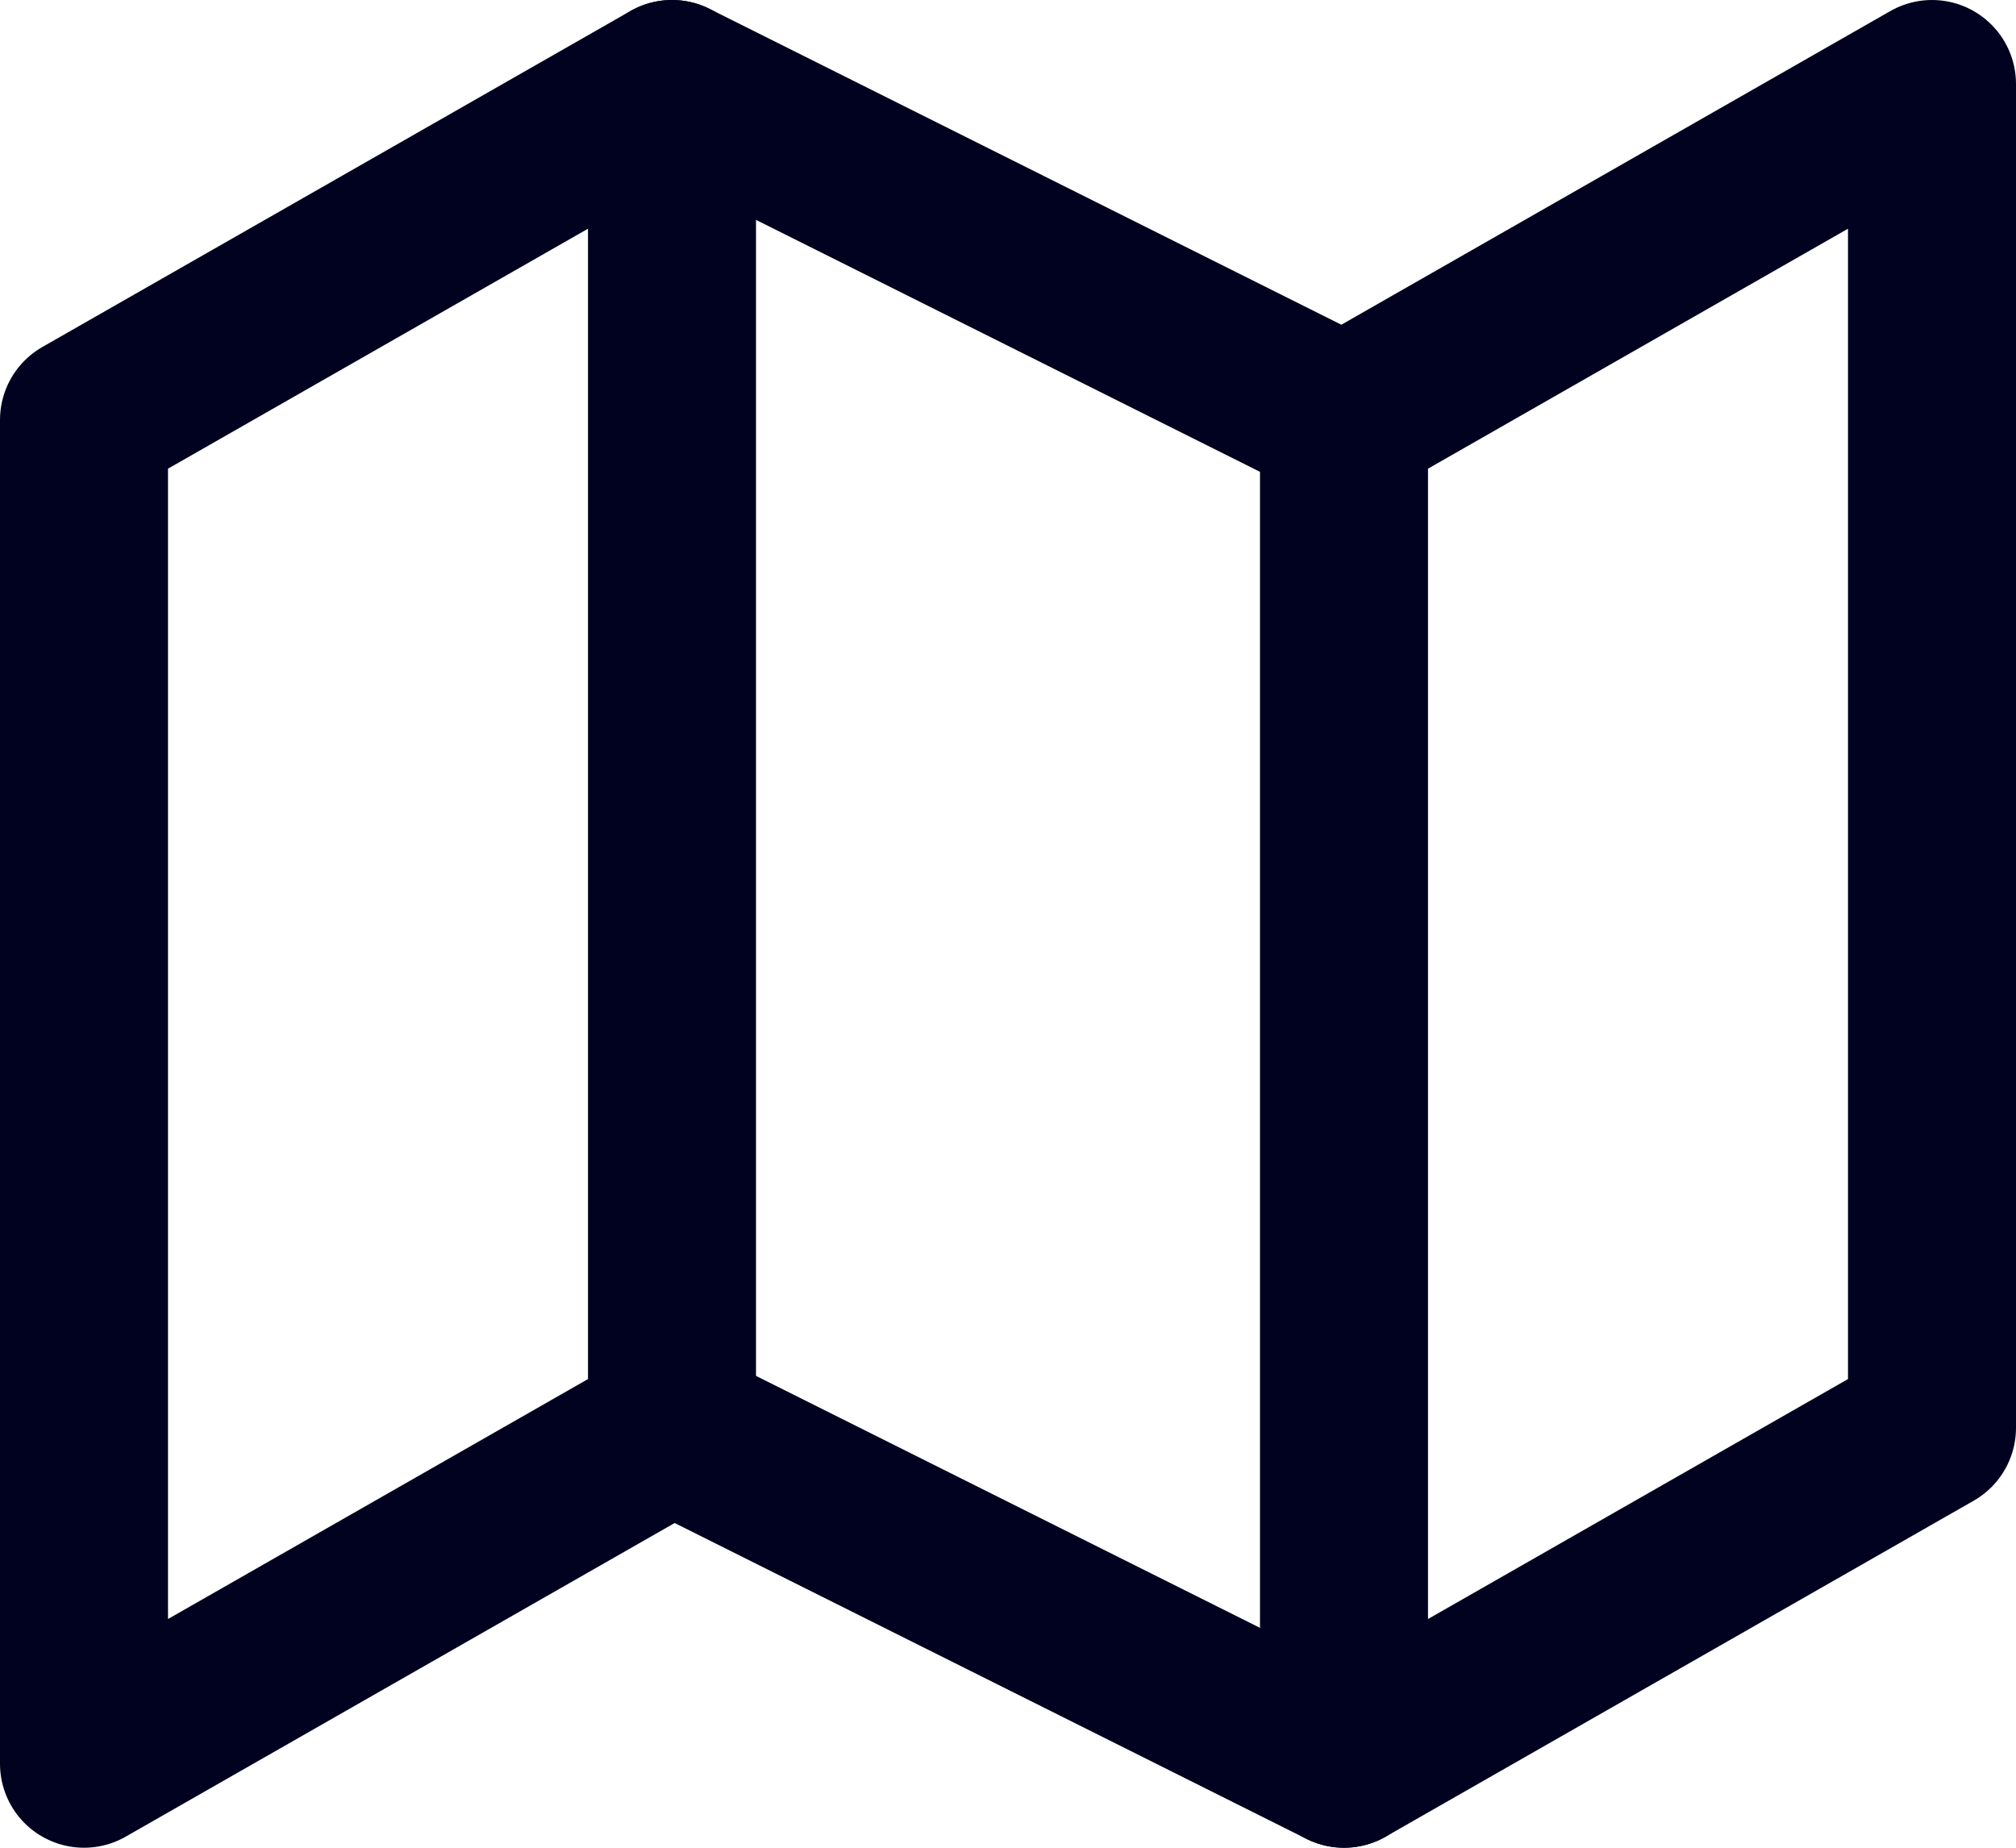 <?xml version="1.0" encoding="UTF-8"?>
<svg width="24px" height="22px" viewBox="0 0 24 22" version="1.1" xmlns="http://www.w3.org/2000/svg" xmlns:xlink="http://www.w3.org/1999/xlink">
    <title>map</title>
    <g id="Page-1" stroke="none" stroke-width="1" fill="none" fill-rule="evenodd" stroke-linecap="round" stroke-linejoin="round">
        <g id="KWG---Results-&amp;-Filters---Place" transform="translate(-788, -375)" stroke="#00021F" stroke-width="2">
            <g id="map" transform="translate(789, 376)">
                <polygon id="Path" points="0 4 0 20 7 16 15 20 22 16 22 0 15 4 7 0"></polygon>
                <line x1="7" y1="0" x2="7" y2="16" id="Path"></line>
                <line x1="15" y1="4" x2="15" y2="20" id="Path"></line>
            </g>
        </g>
    </g>
</svg>